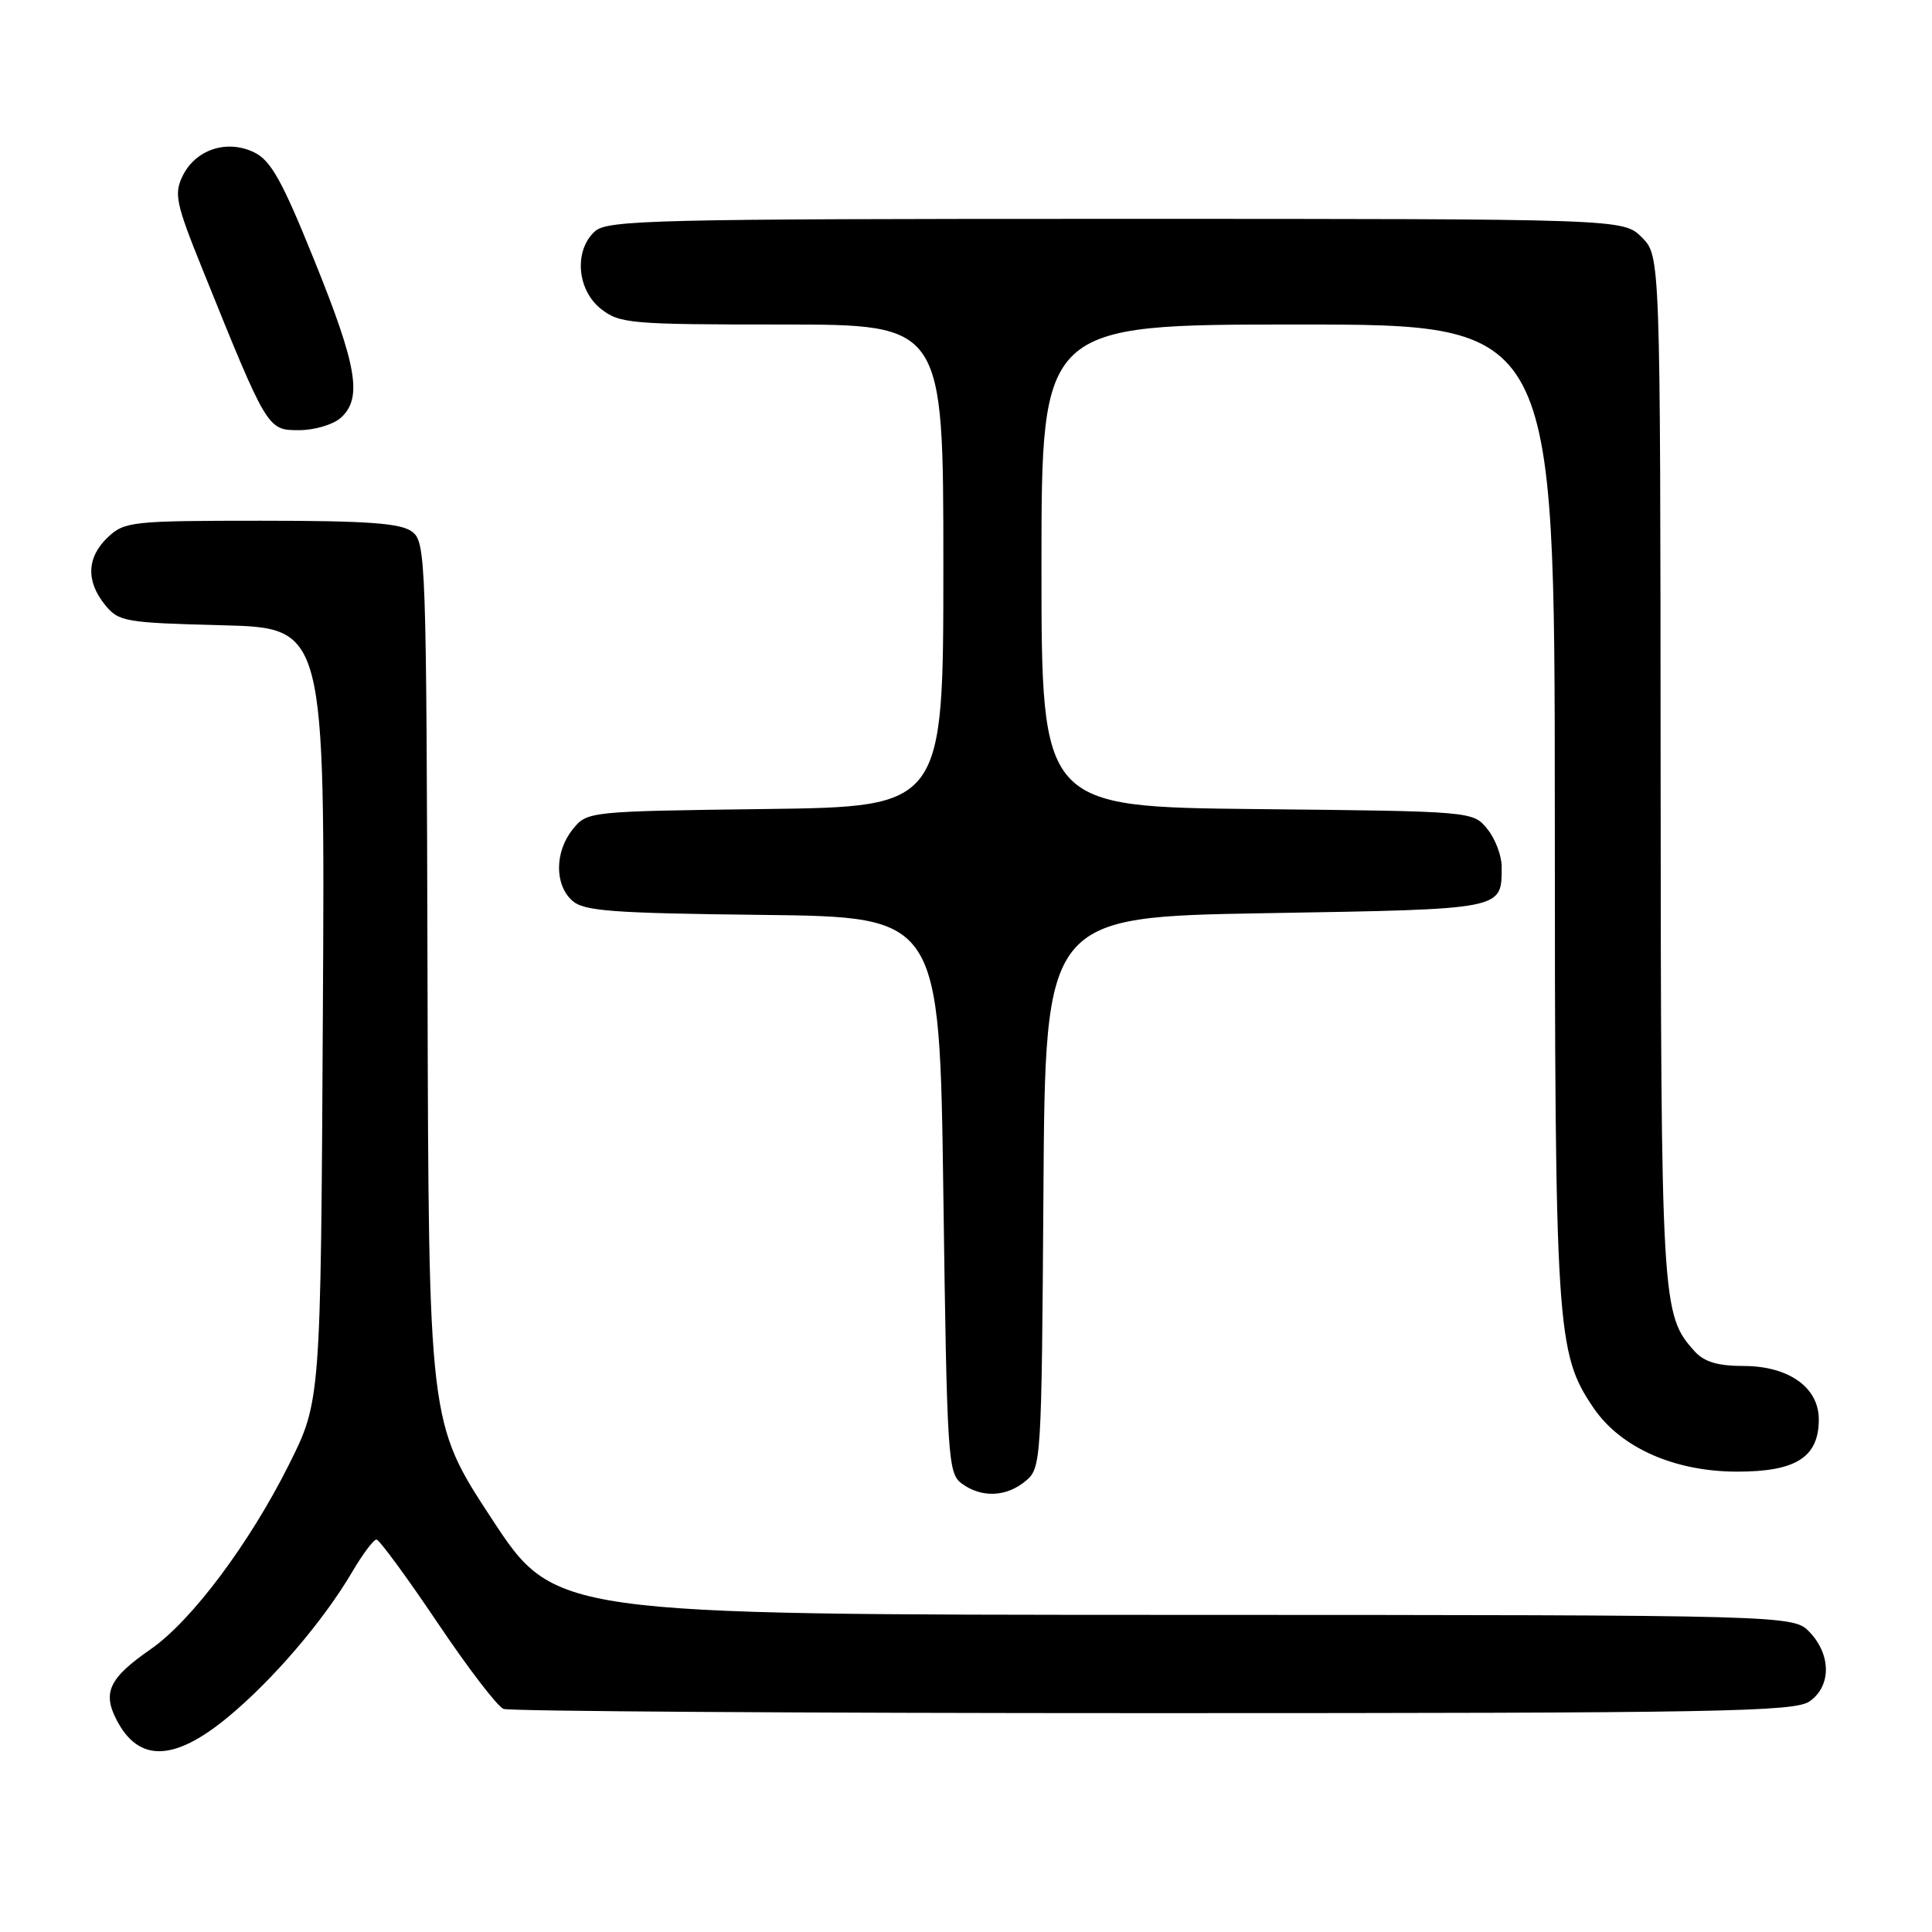 <?xml version="1.0" encoding="UTF-8" standalone="no"?>
<!DOCTYPE svg PUBLIC "-//W3C//DTD SVG 1.1//EN" "http://www.w3.org/Graphics/SVG/1.1/DTD/svg11.dtd" >
<svg xmlns="http://www.w3.org/2000/svg" xmlns:xlink="http://www.w3.org/1999/xlink" version="1.1" viewBox="0 0 256 256">
 <g >
 <path fill="currentColor"
d=" M 30.15 227.57 C 36.10 222.67 42.87 214.77 46.69 208.25 C 48.07 205.91 49.50 204.00 49.88 204.00 C 50.26 204.00 53.87 208.93 57.92 214.94 C 61.96 220.96 65.92 226.14 66.72 226.44 C 67.51 226.75 106.28 227.00 152.86 227.00 C 227.90 227.00 237.81 226.82 239.78 225.44 C 242.64 223.44 242.66 219.33 239.83 216.31 C 237.65 214.00 237.65 214.00 155.58 213.98 C 73.50 213.96 73.50 213.96 65.15 201.23 C 56.80 188.50 56.80 188.50 56.65 130.17 C 56.50 73.68 56.44 71.79 54.56 70.42 C 53.05 69.32 48.59 69.00 34.62 69.00 C 17.52 69.00 16.51 69.11 14.31 71.17 C 11.50 73.82 11.36 76.99 13.91 80.14 C 15.72 82.38 16.54 82.52 29.45 82.85 C 43.07 83.20 43.07 83.20 42.78 134.43 C 42.50 185.65 42.50 185.65 38.28 194.08 C 33.04 204.55 25.38 214.77 19.99 218.51 C 14.48 222.33 13.55 224.24 15.45 227.90 C 18.36 233.53 23.04 233.43 30.15 227.57 Z  M 135.89 196.25 C 137.97 194.53 138.02 193.80 138.26 158.00 C 138.50 121.50 138.50 121.50 167.79 121.00 C 199.54 120.46 198.95 120.57 198.98 114.86 C 198.99 113.41 198.14 111.16 197.09 109.86 C 195.18 107.50 195.18 107.50 166.59 107.21 C 138.00 106.91 138.00 106.91 138.00 74.96 C 138.00 43.00 138.00 43.00 172.00 43.00 C 206.00 43.00 206.00 43.00 206.02 107.25 C 206.03 176.20 206.23 179.29 211.12 186.51 C 214.71 191.82 221.86 195.00 230.20 195.00 C 238.01 195.00 241.00 193.08 241.00 188.07 C 241.00 183.84 237.00 181.00 231.02 181.00 C 227.63 181.00 225.82 180.46 224.56 179.07 C 220.16 174.20 220.09 173.01 220.04 101.70 C 220.00 33.91 220.00 33.91 217.55 31.45 C 215.09 29.00 215.09 29.00 147.87 29.00 C 86.73 29.00 80.49 29.15 78.83 30.65 C 76.03 33.19 76.44 38.41 79.63 40.93 C 82.11 42.88 83.53 43.00 103.63 43.00 C 125.00 43.00 125.00 43.00 125.00 74.95 C 125.00 106.90 125.00 106.90 101.41 107.20 C 77.99 107.50 77.81 107.52 75.91 109.86 C 73.50 112.84 73.46 117.20 75.81 119.33 C 77.35 120.73 81.01 121.00 101.06 121.23 C 124.50 121.50 124.50 121.50 125.00 158.33 C 125.48 193.33 125.60 195.23 127.44 196.58 C 130.06 198.50 133.33 198.37 135.89 196.25 Z  M 45.17 55.35 C 48.04 52.75 47.33 48.54 41.65 34.50 C 37.38 23.92 35.89 21.25 33.66 20.18 C 30.06 18.44 25.91 19.81 24.20 23.31 C 23.04 25.70 23.30 26.95 26.85 35.73 C 35.44 57.01 35.43 57.00 39.62 57.00 C 41.68 57.00 44.16 56.26 45.17 55.35 Z "/>
</g>
</svg>